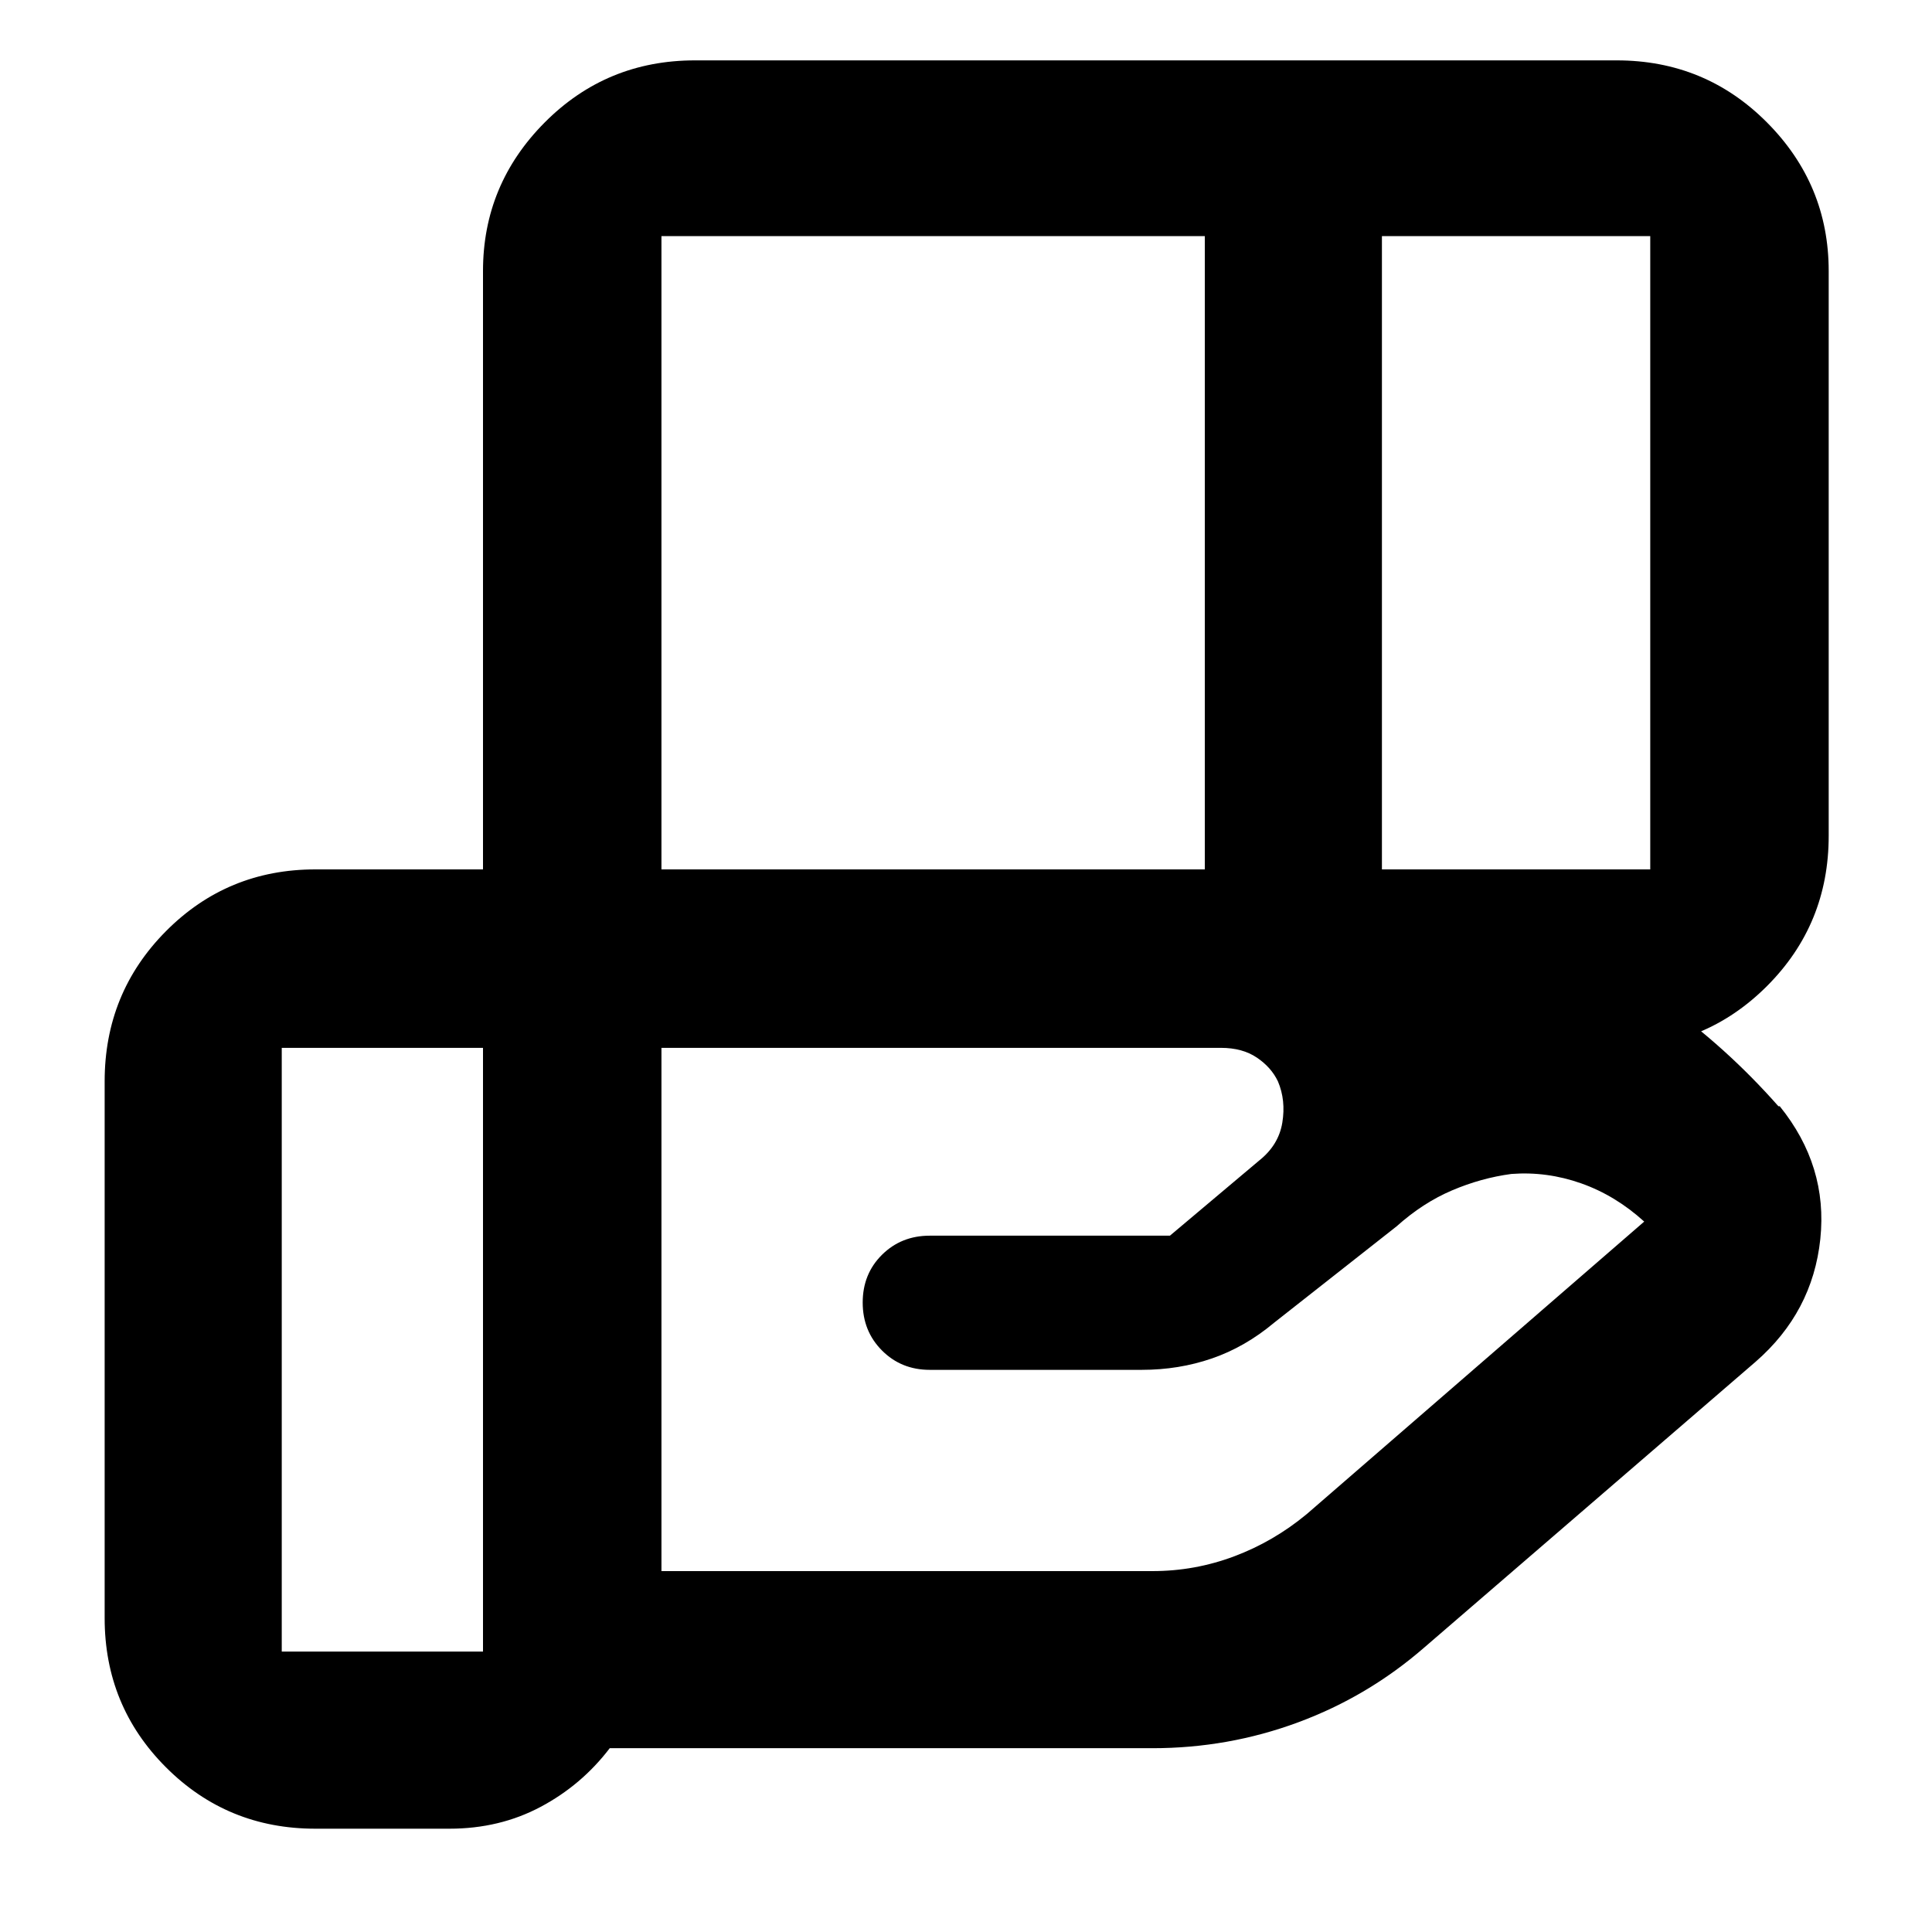 <svg xmlns="http://www.w3.org/2000/svg" height="40" viewBox="0 -960 960 960" width="40"><path d="M598.67-842.67h-270V-528h270v-314.67Zm221.33 0H686.67V-528H820v-314.67ZM606.67-439.33h-278v260h244q21.05 0 40.6-7.34 19.55-7.33 36.06-21L817-353q-14.33-13-31.33-19T751-376.67q-15 2-29.5 8.17T694-350.67l-61 48q-14.33 12-30.79 17.67-16.45 5.67-34.88 5.67H462q-14.17 0-23.75-9.62t-9.58-23.83q0-14.22 9.58-23.72 9.58-9.5 23.75-9.5h119.33l44.34-37.33q9.66-7.67 11.5-18.8 1.83-11.12-2.17-20.54-3.33-7-10.5-11.83t-17.83-4.83Zm-366.67 0H140v300h100v-300Zm0 0v-386q0-43 30.68-73.84Q301.36-930 345.33-930h458q43.98 0 74.66 30.83 30.68 30.84 30.68 73.84v280.66q0 43.98-30.68 74.66t-74.66 30.68H240Zm-16.67 388h-66.66q-43.7 0-74.19-30.49Q52-112.3 52-156v-266.67q0-43.97 30.48-74.65Q112.97-528 156.67-528h449q80 0 152.83 29.17 72.83 29.16 125.17 88.5h.66q24 29.66 20.17 66-3.83 36.33-32.17 61l-164.66 142q-28 24.33-62.67 37.16-34.67 12.84-72.33 12.84h-269.7Q289-73 268.62-62.17q-20.38 10.84-45.29 10.84Z"/></svg>
